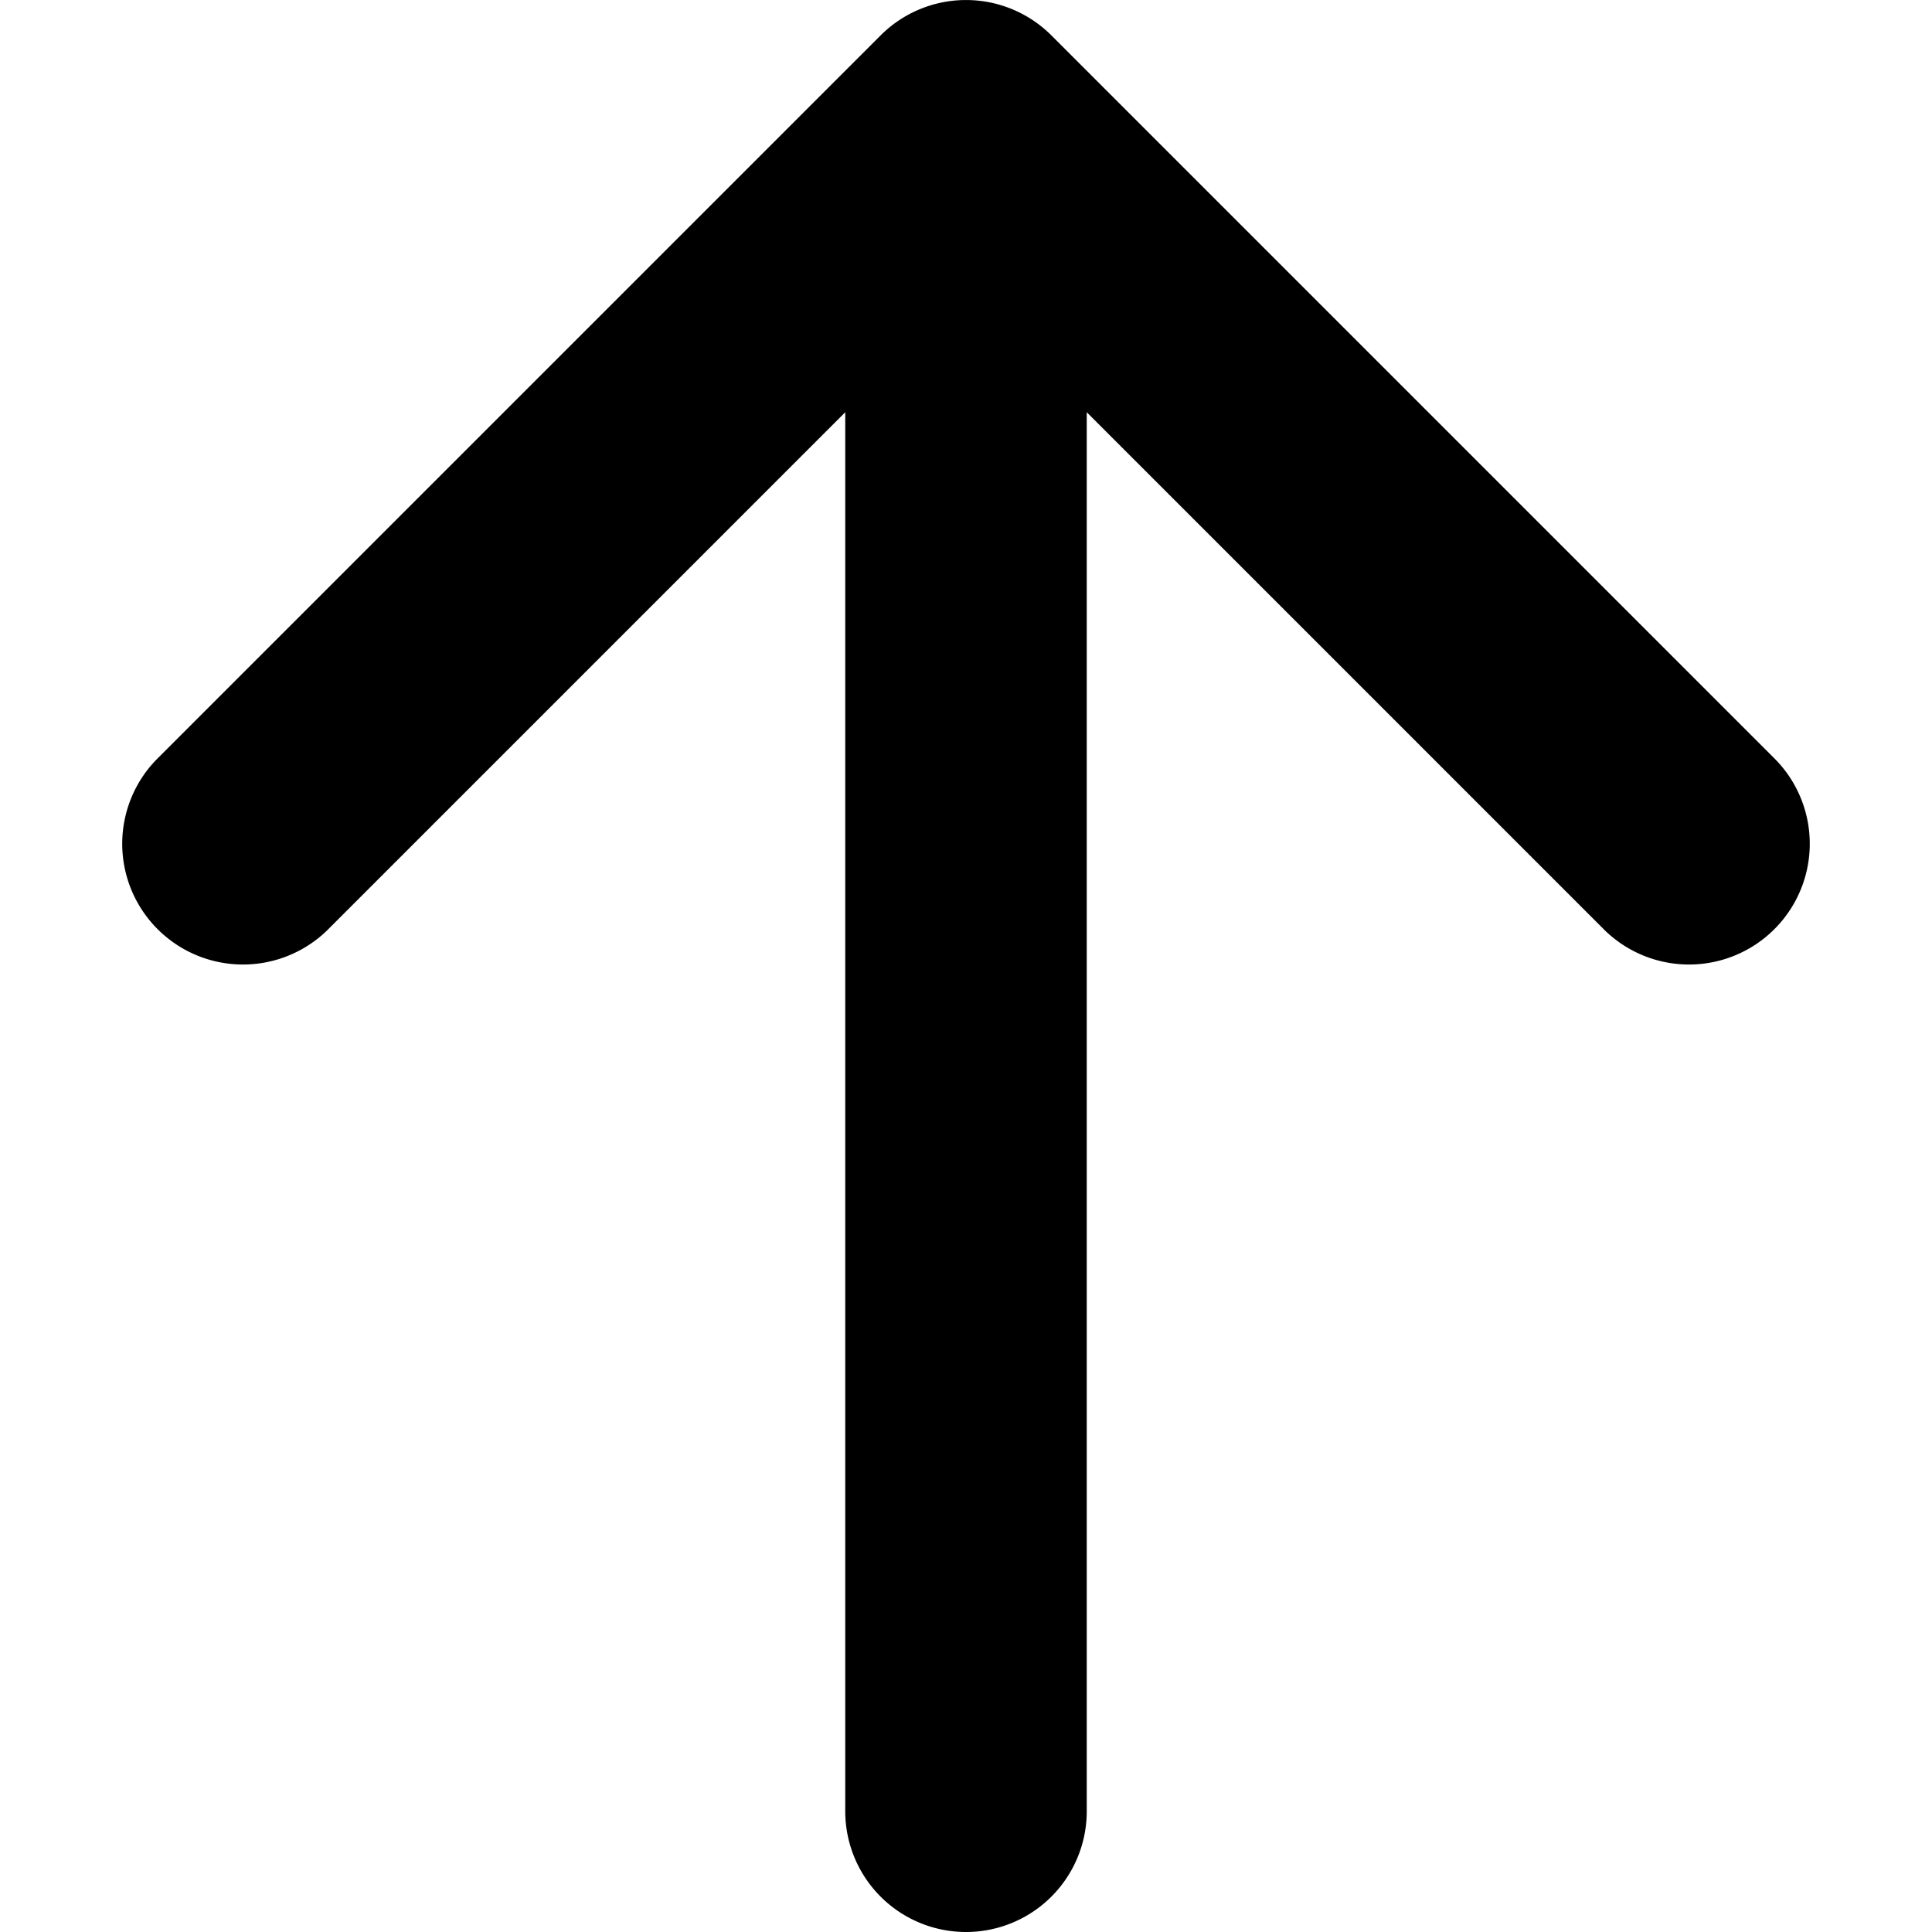 <svg xmlns="http://www.w3.org/2000/svg" width="16" height="16"><path d="M9 15V3.414l4.293 4.293a1 1 0 0 0 1.414-1.414l-6-6a1 1 0 0 0-1.414 0l-6 6a1 1 0 0 0 1.414 1.414L7 3.414V15a1 1 0 0 0 2 0z"/></svg>